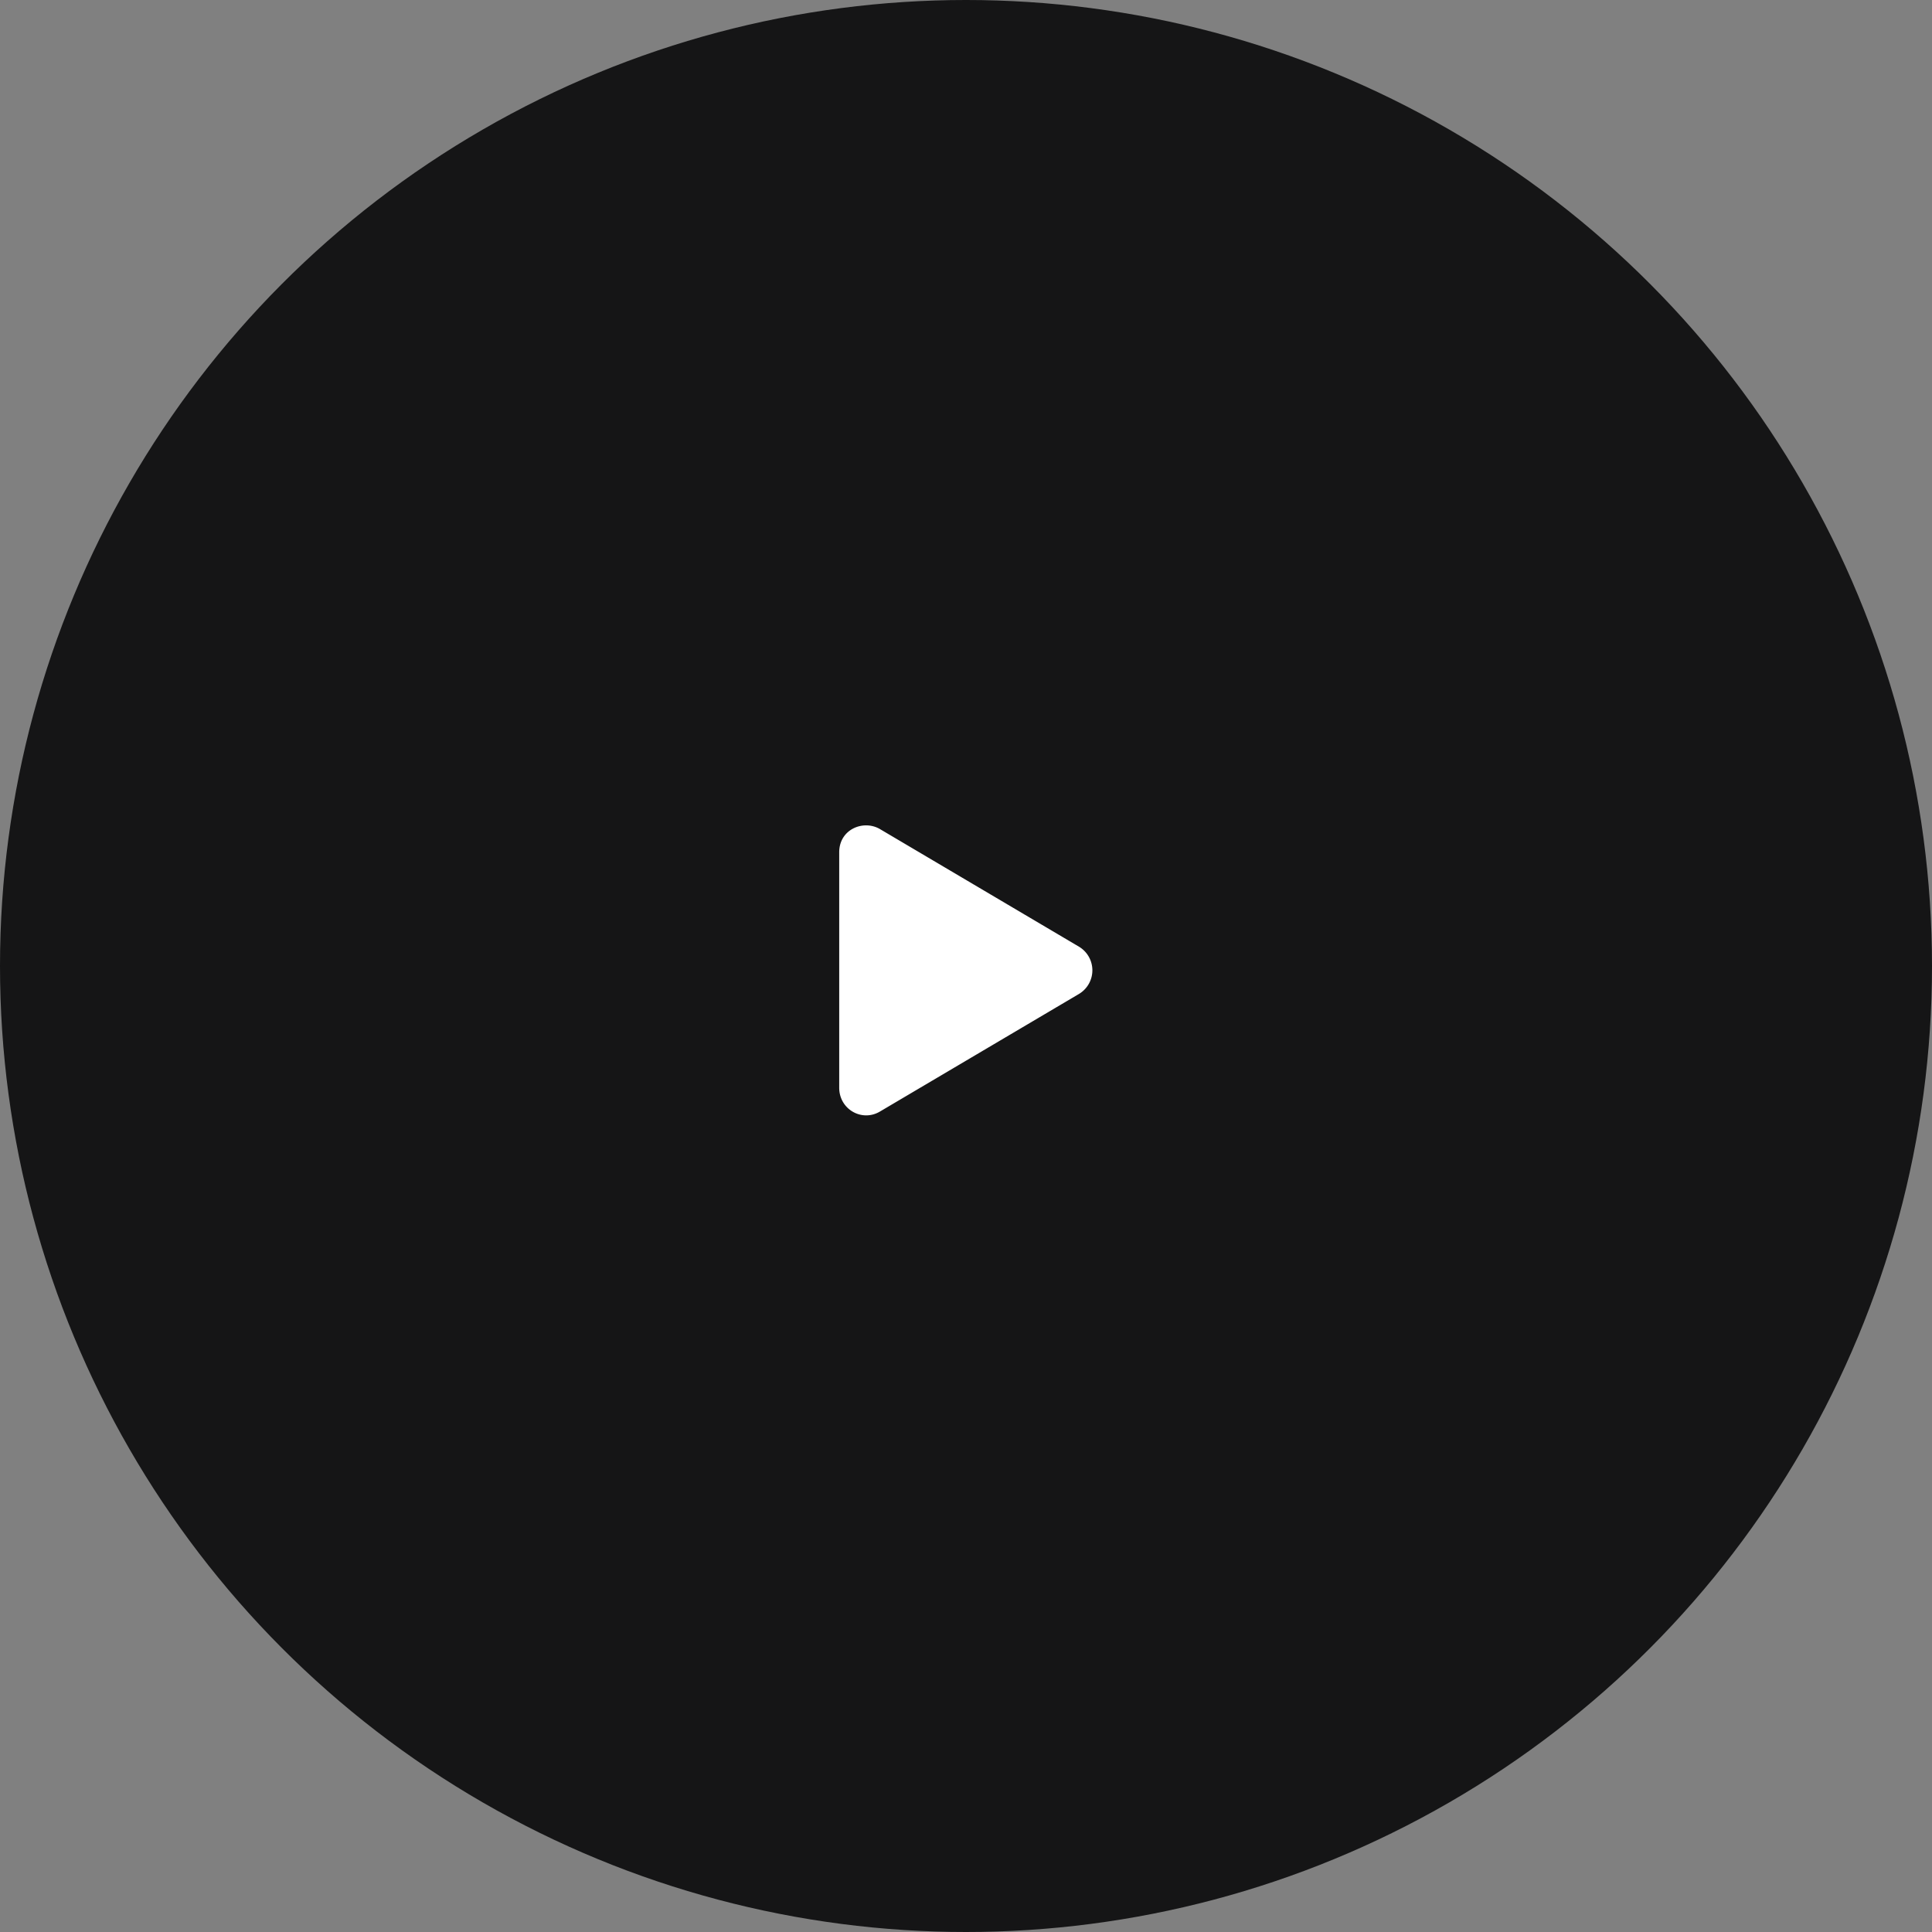 <svg xmlns="http://www.w3.org/2000/svg" width="120" height="120" fill="none"><rect width="100%" height="100%" fill="#808080" stroke="none"/><circle cx="60" cy="60" r="60" fill="#151516"/><path fill="#fff" d="M67.031 58.809a1.71 1.71 0 0 1 0 2.918l-12.375 7.312c-1.125.668-2.531-.14-2.531-1.477V52.938c0-1.442 1.512-2.04 2.531-1.442l12.375 7.313Z"/></svg>